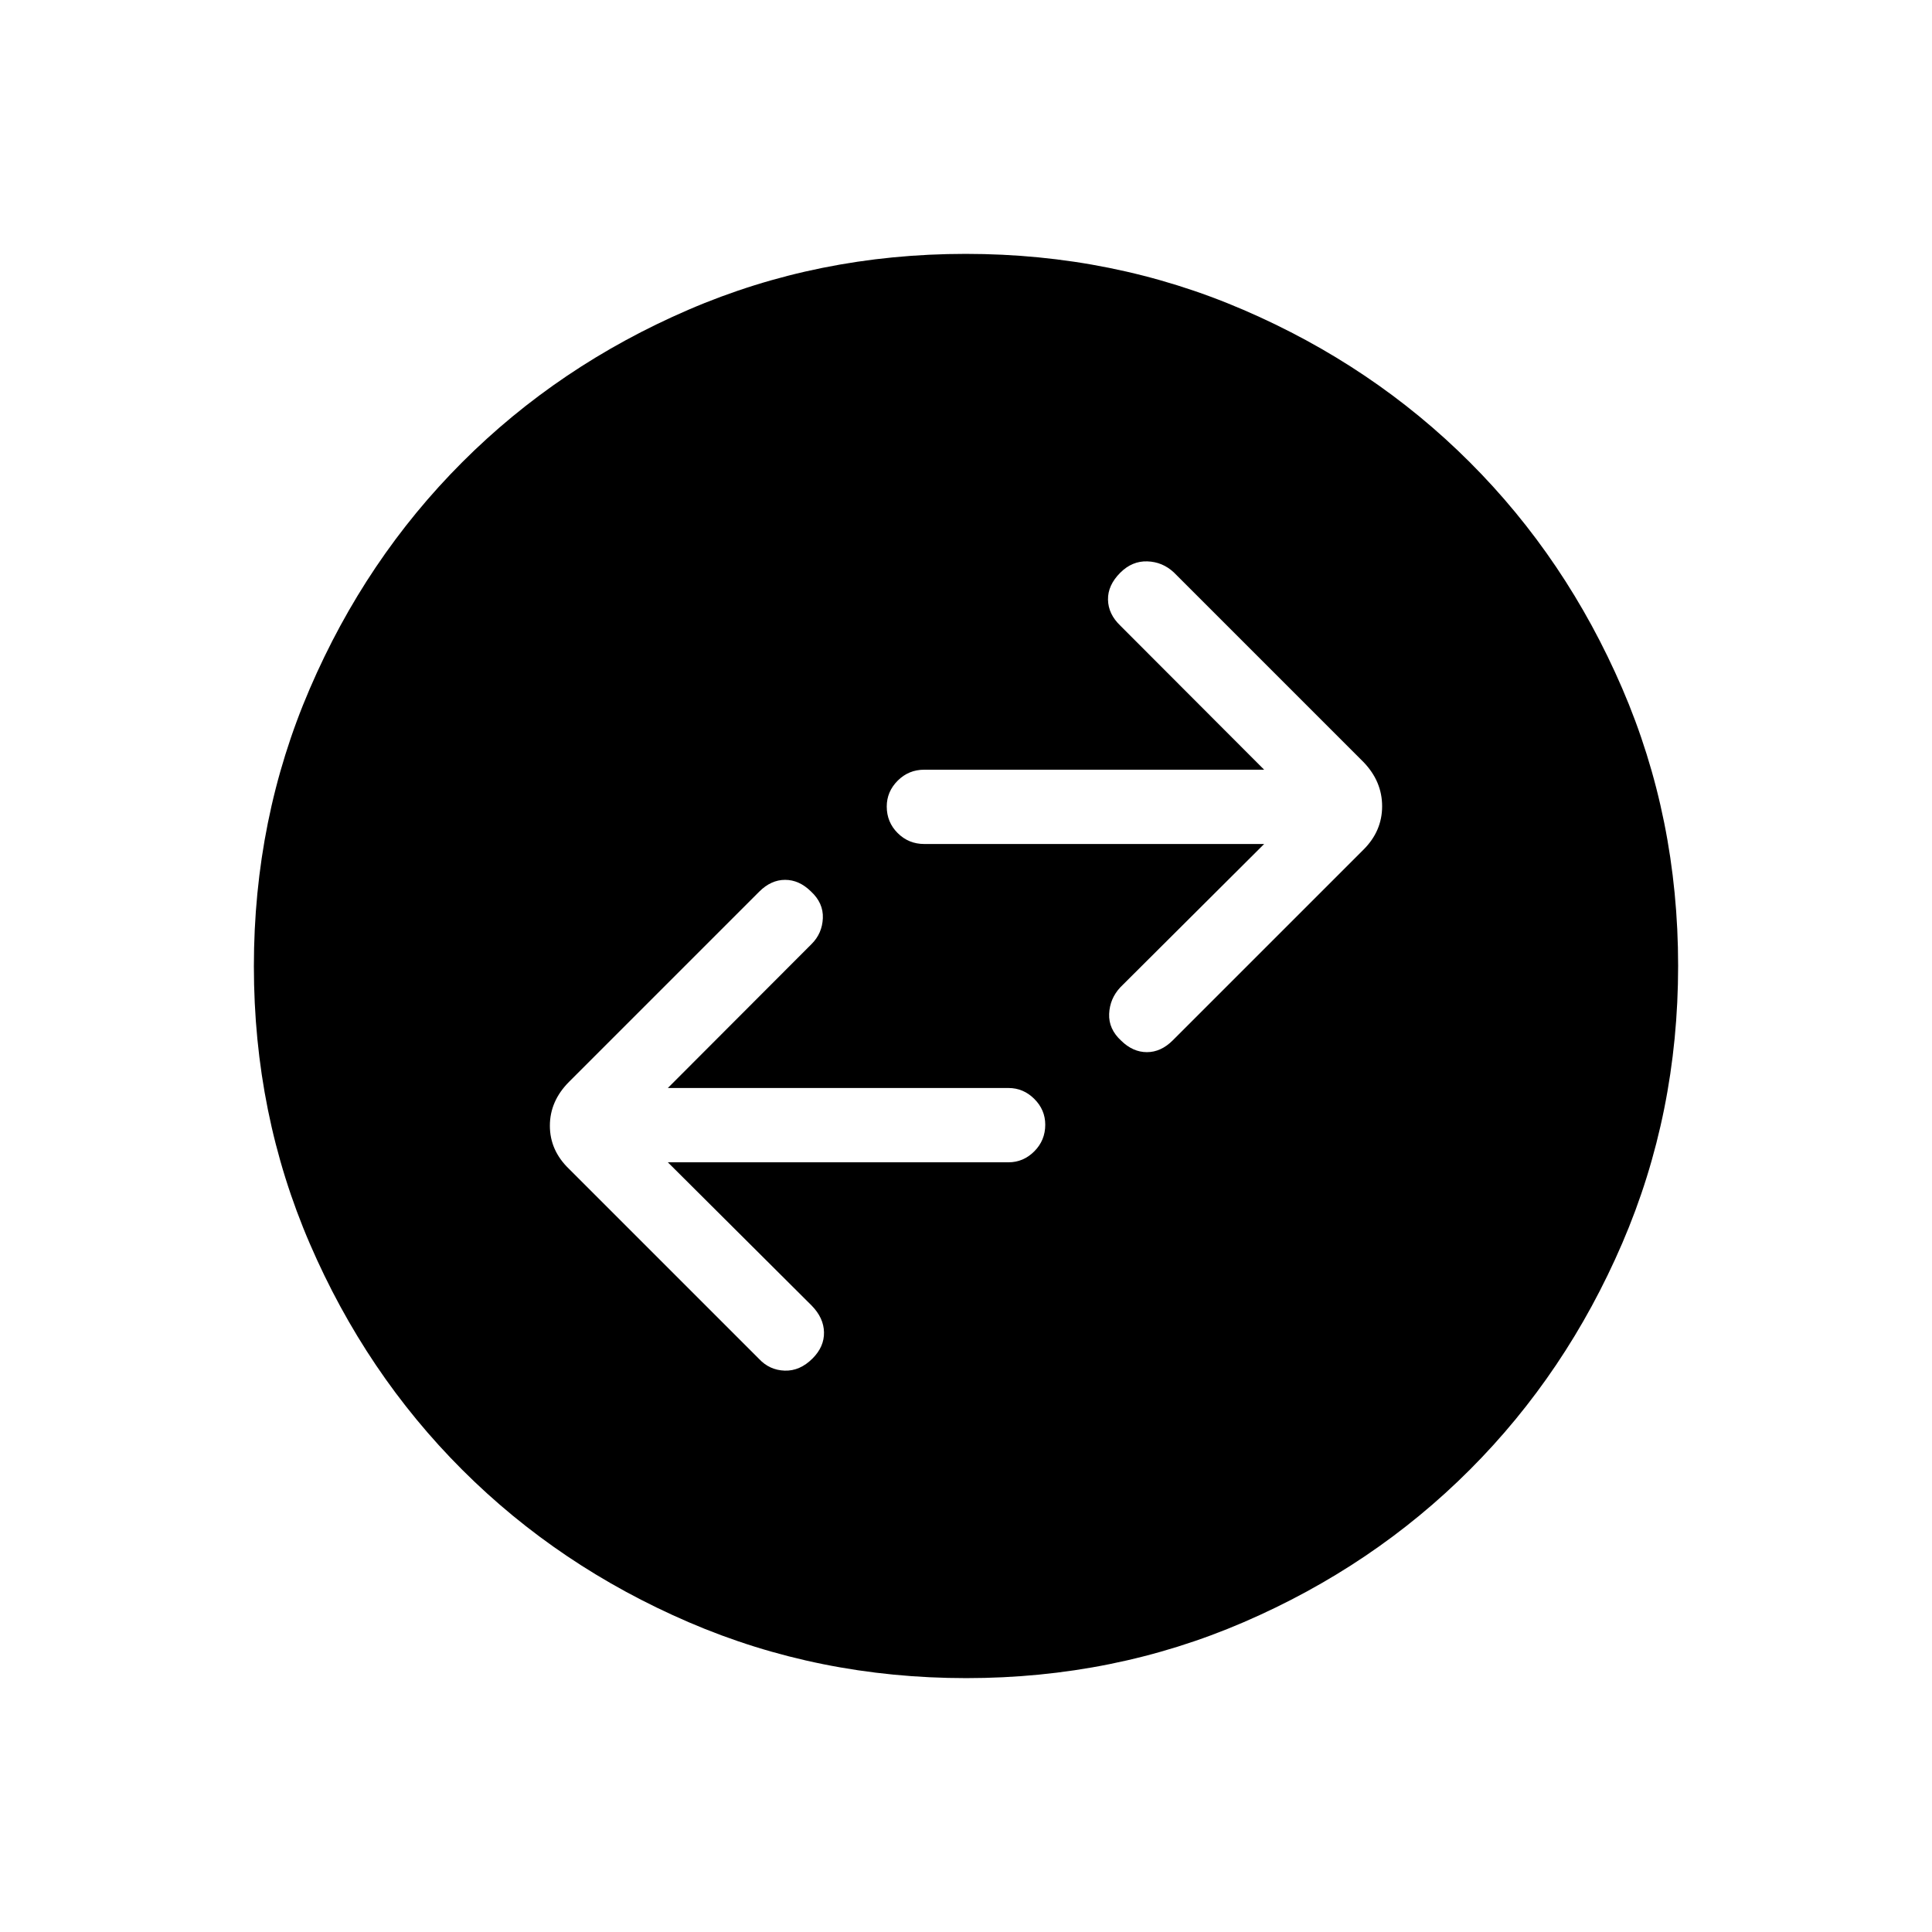 <svg xmlns="http://www.w3.org/2000/svg" height="24" viewBox="0 -960 960 960" width="24"><path d="M331.85-382.46h169.27q7.38 0 12.82-5.45t5.44-13.23q0-7.4-5.44-12.82t-12.82-5.42H331.85l71.46-71.58q5.23-5.23 5.56-12.79.32-7.56-5.96-13.34-5.83-5.72-12.81-5.72t-12.87 5.89l-94.42 94.42q-9.58 9.58-9.58 21.88 0 12.31 9.58 21.5l94.31 94.31q5.23 5.62 12.78 5.87 7.56.25 13.84-6.03 5.84-5.84 5.7-13.01-.13-7.17-6.13-13.29l-71.46-71.19Zm296.3-158.16-71.46 71.2q-5.23 5.61-5.56 13.17-.32 7.56 5.96 13.34 5.83 5.72 12.81 5.72t12.87-5.89l94.81-94.8q9.19-9.2 9.19-21.5 0-12.31-9.19-21.89l-94.31-94.31q-5.62-5.23-13.17-5.48-7.56-.25-13.46 5.65-6.22 6.22-6.08 13.39.13 7.17 6.13 12.9l71.46 71.58H459.27q-7.77 0-13.21 5.45-5.44 5.45-5.44 12.85 0 7.78 5.44 13.2 5.44 5.42 13.21 5.42h168.88ZM480.13-126.15q-73.44 0-137.94-27.79-64.51-27.78-112.47-75.69-47.95-47.91-75.76-112.35-27.81-64.44-27.81-137.89 0-73.44 27.79-137.94 27.78-64.51 75.69-112.47 47.91-47.95 112.35-75.76 64.44-27.81 137.89-27.81 73.44 0 137.94 27.79 64.51 27.78 112.47 75.69 47.95 47.9 75.76 112.35 27.81 64.44 27.81 137.89 0 73.44-27.79 137.94-27.78 64.51-75.69 112.47-47.9 47.95-112.35 75.76-64.44 27.81-137.89 27.81Z"/></svg>